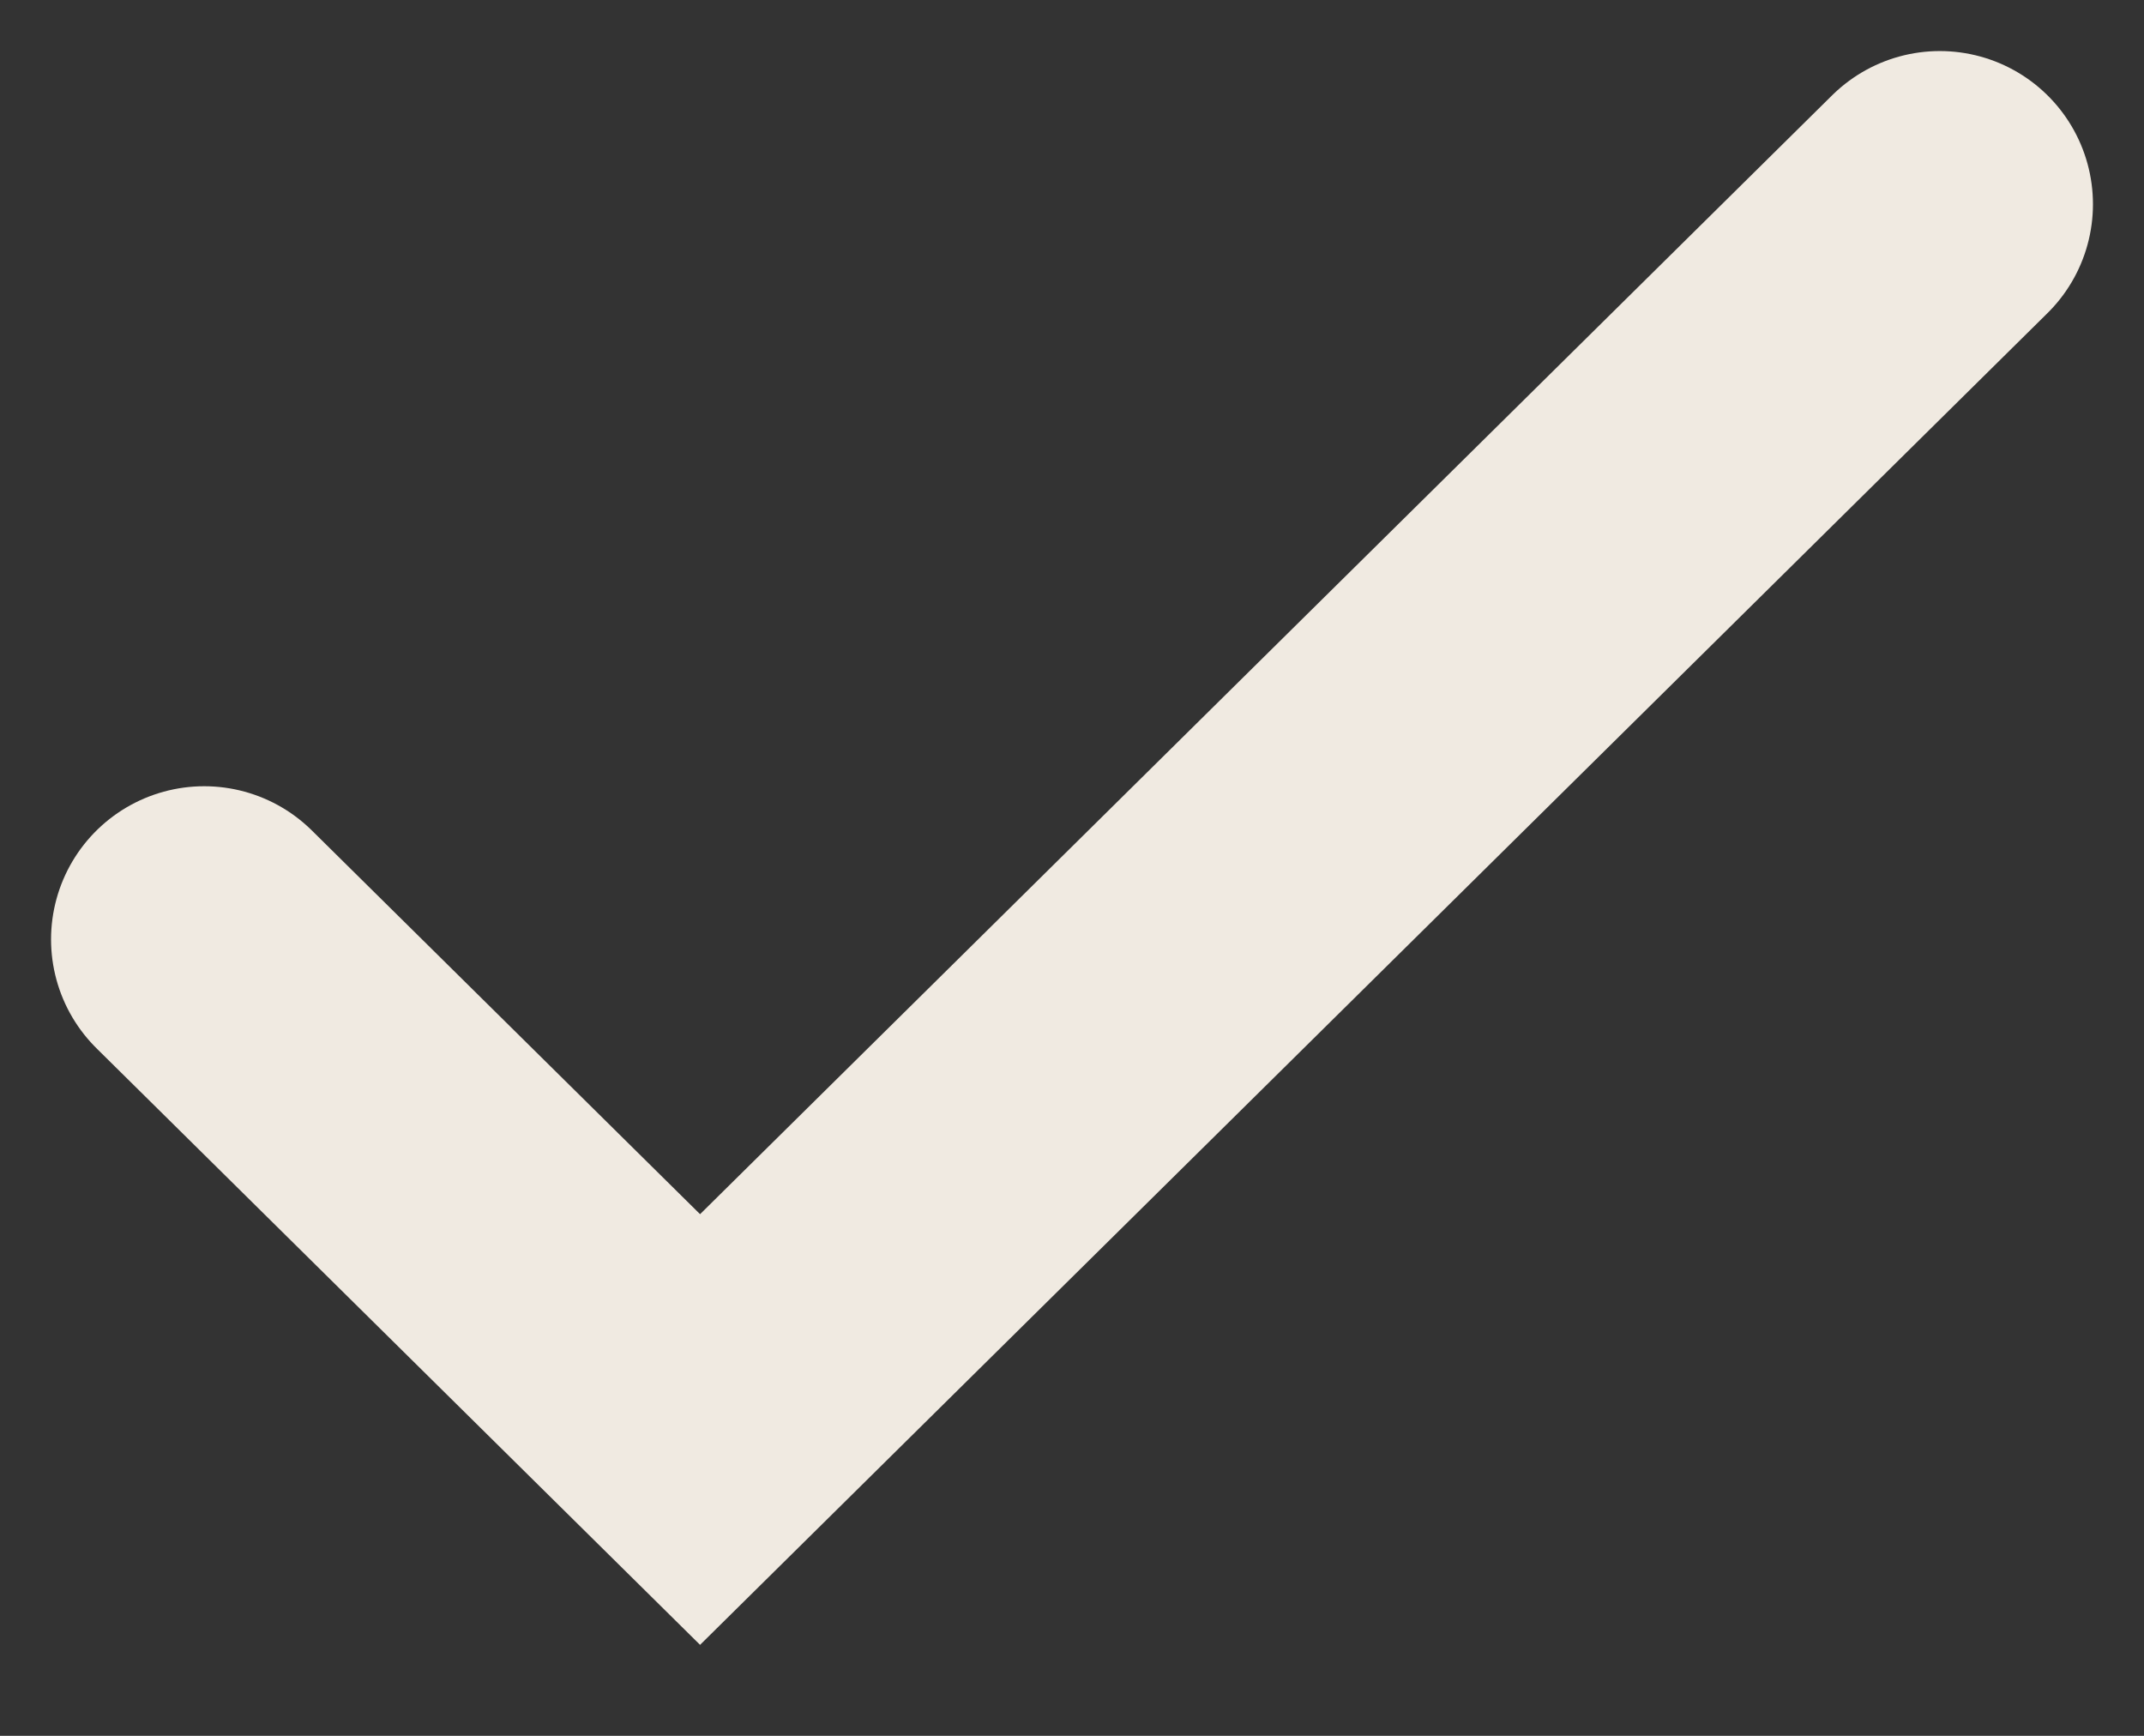 <svg width="21" height="17" viewBox="0 0 21 17" fill="none" xmlns="http://www.w3.org/2000/svg">
<rect x="0" y="0" width="21" height="17" fill="#333333" stroke="none"/>
<path d="M2 9.2L6.857 14L19 2" stroke="#F0EAE1" stroke-width="3" stroke-linecap="round"/>
</svg>
